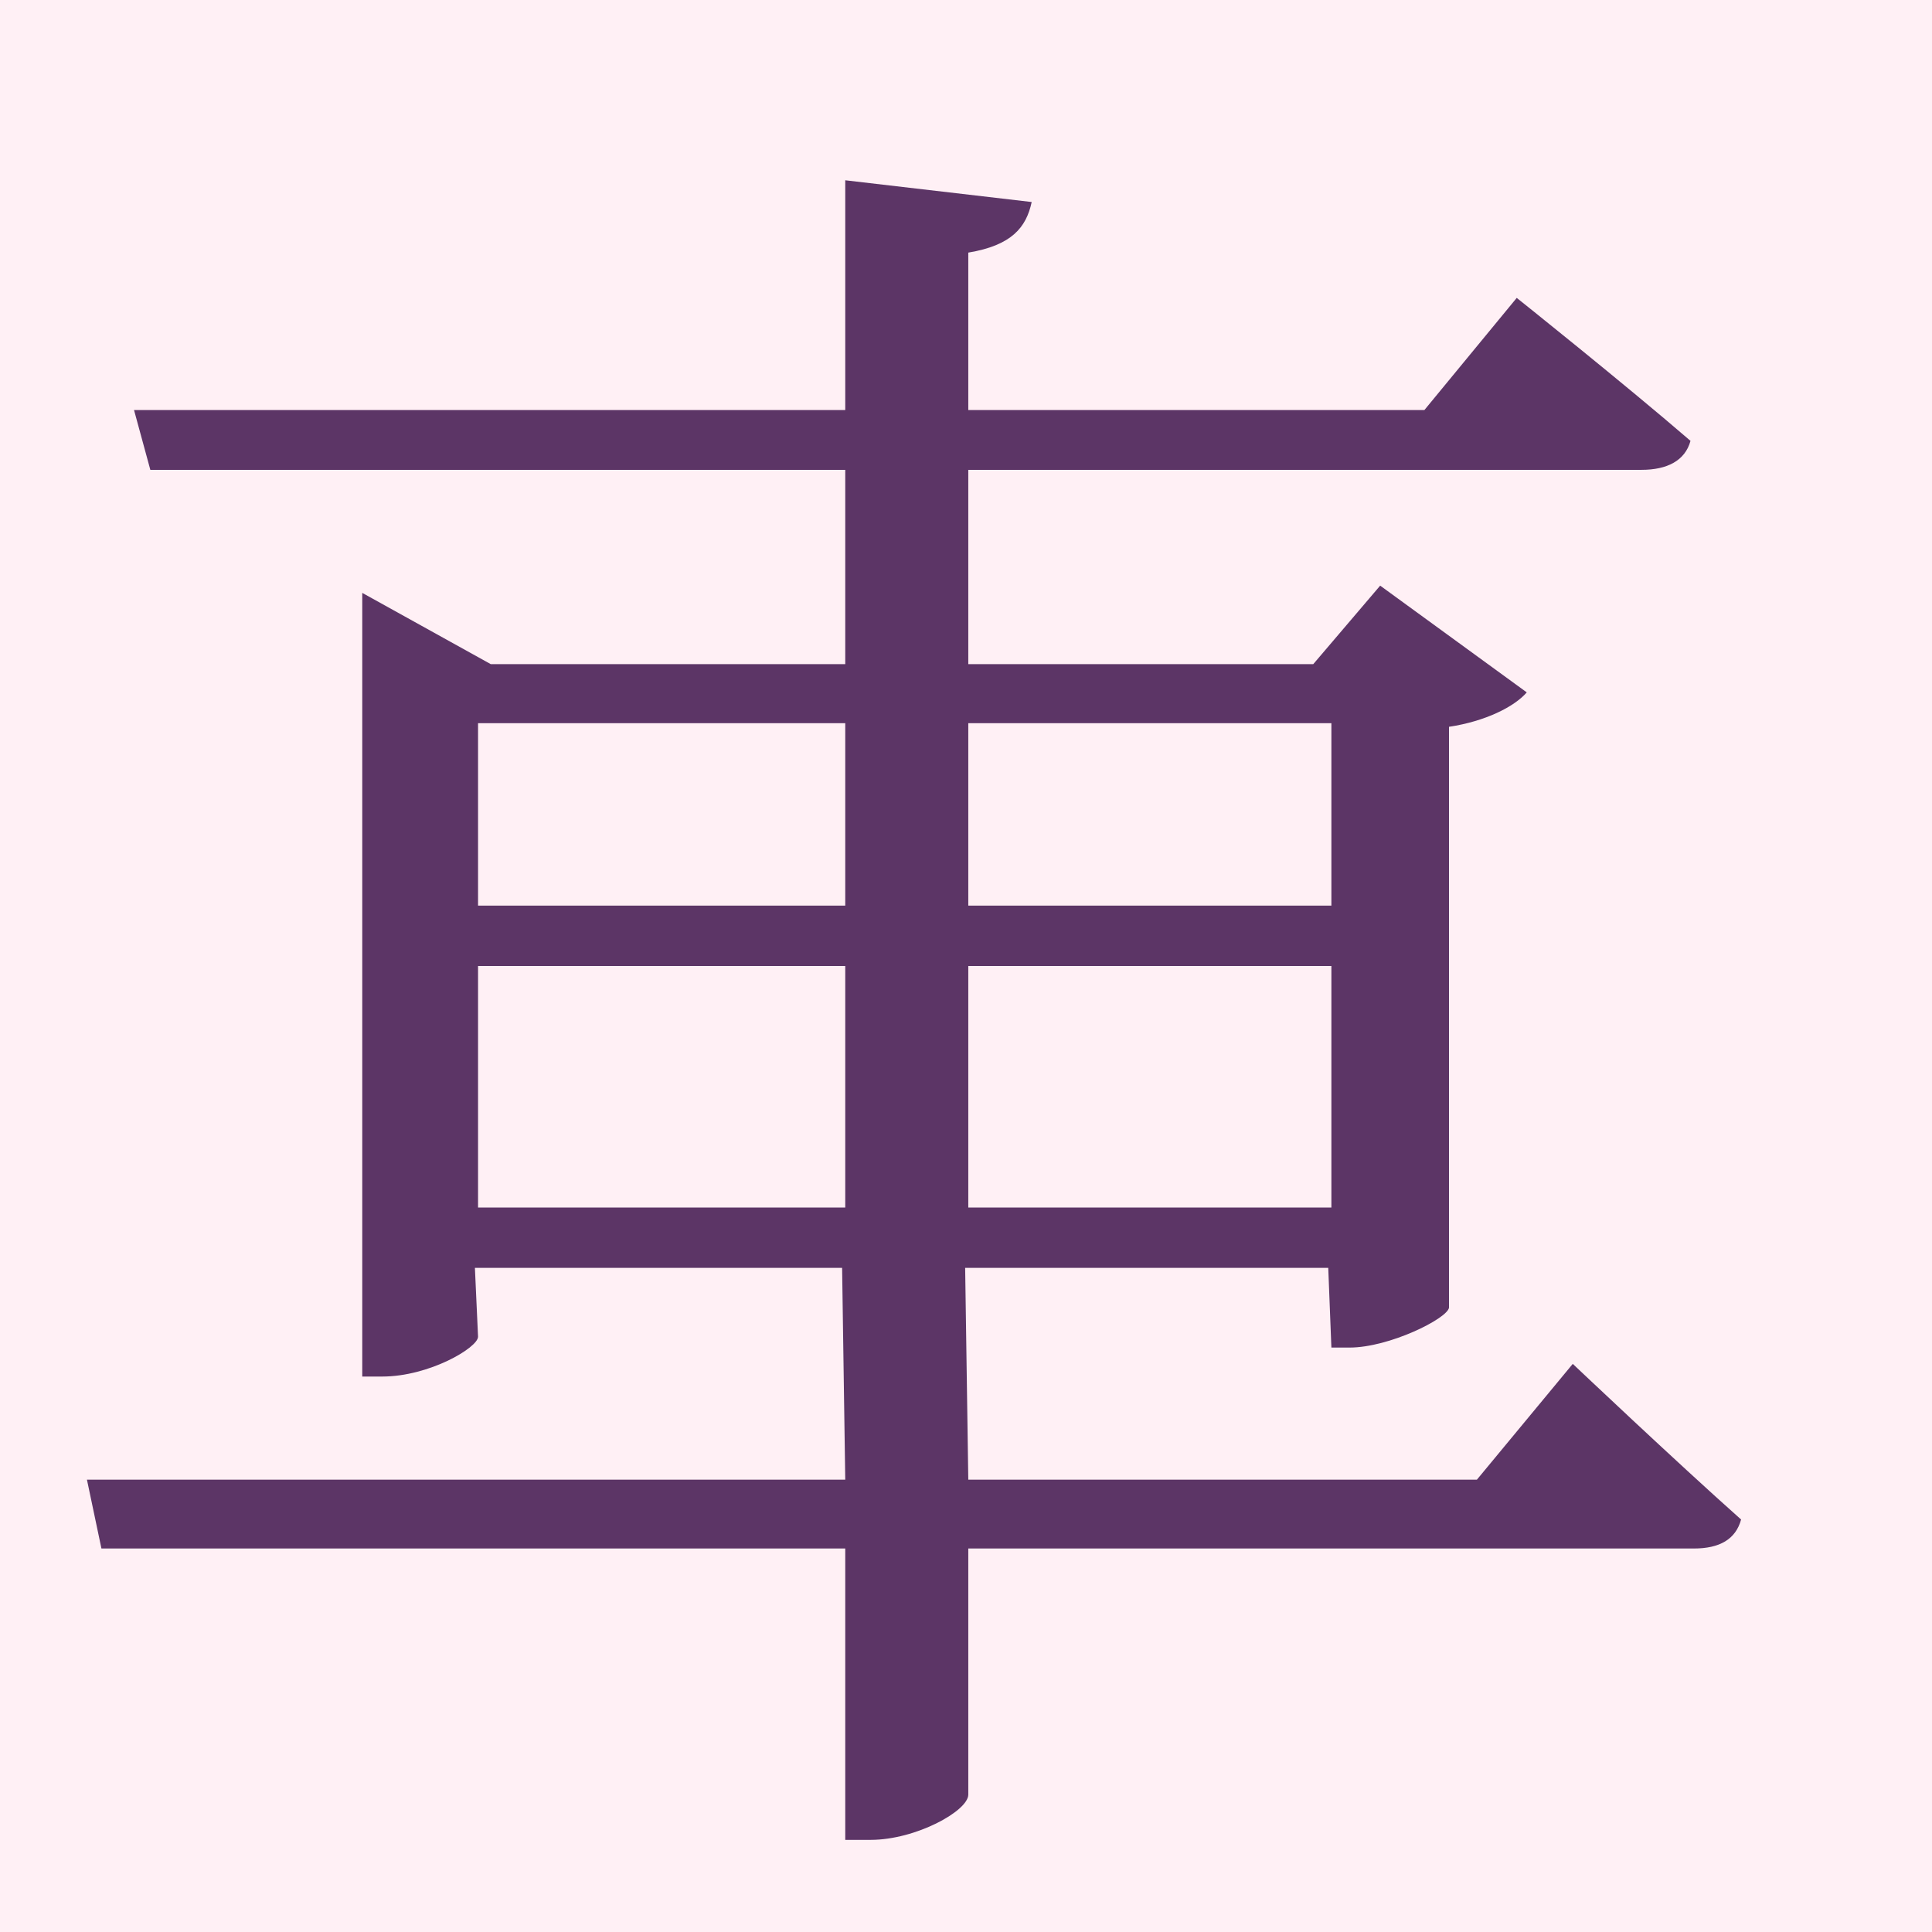 <?xml version="1.0" encoding="UTF-8" standalone="no"?>
<!-- Created with Inkscape (http://www.inkscape.org/) -->

<svg
   width="16"
   height="16"
   viewBox="0 0 16 16"
   version="1.1"
   id="svg5"
   inkscape:version="1.2.2 (732a01da63, 2022-12-09)"
   sodipodi:docname="F900.svg"
   inkscape:export-filename="..\0000.png"
   inkscape:export-xdpi="96"
   inkscape:export-ydpi="96"
   xml:space="preserve"
   xmlns:inkscape="http://www.inkscape.org/namespaces/inkscape"
   xmlns:sodipodi="http://sodipodi.sourceforge.net/DTD/sodipodi-0.dtd"
   xmlns="http://www.w3.org/2000/svg"
   xmlns:svg="http://www.w3.org/2000/svg"><sodipodi:namedview
     id="namedview7"
     pagecolor="#ffffff"
     bordercolor="#666666"
     borderopacity="1.0"
     inkscape:pageshadow="2"
     inkscape:pageopacity="0"
     inkscape:pagecheckerboard="0"
     inkscape:document-units="px"
     showgrid="true"
     width="16mm"
     units="px"
     inkscape:zoom="66.644814"
     inkscape:cx="5.7843961"
     inkscape:cy="10.95359"
     inkscape:window-width="1680"
     inkscape:window-height="998"
     inkscape:window-x="-8"
     inkscape:window-y="-8"
     inkscape:window-maximized="1"
     inkscape:current-layer="layer1"
     showguides="true"
     inkscape:guide-bbox="true"
     inkscape:snap-bbox="true"
     inkscape:bbox-paths="true"
     inkscape:bbox-nodes="true"
     inkscape:snap-global="true"
     inkscape:showpageshadow="2"
     inkscape:deskcolor="#ffffff"><inkscape:grid
       type="xygrid"
       id="grid828"
       originx="0"
       originy="0" /></sodipodi:namedview><defs
     id="defs2" /><g
     inkscape:label="Layer 1"
     inkscape:groupmode="layer"
     id="layer1"><rect
       style="fill:#fff0f5"
       id="rect691"
       width="16"
       height="16"
       x="0"
       y="0" /><g
       aria-label="ힽ"
       id="text17446"
       style="font-weight:bold;font-size:16.637px;line-height:1.25;font-family:'Noto Sans KR';-inkscape-font-specification:'Noto Sans KR Bold';text-align:center;letter-spacing:0px;word-spacing:0px;text-anchor:middle;fill:#5c3566"
       transform="translate(10)" /><path
       d="M 3.959,10 V 8 H 7 v 2 z M 7,5.989 V 7.5 H 3.959 V 5.989 Z m 4.026,0 V 7.5 H 8.019 V 5.989 Z M 8.019,10 V 8 h 3.007 v 2 z m 4.212,2.254 H 8.019 L 7.993,10.5 H 11 l 0.026,0.66 h 0.15 c 0.33,0 0.809,-0.24 0.824,-0.33 V 6.019 c 0.3,-0.045 0.54,-0.165 0.644,-0.285 L 11.43,4.85 10.876,5.5 H 8.019 V 3.891 h 5.576 c 0.21,0 0.36,-0.075 0.405,-0.24 C 13.445,3.172 12.561,2.467 12.561,2.467 L 11.796,3.396 H 8.019 V 2.092 C 8.379,2.032 8.499,1.883 8.544,1.673 L 7,1.493 V 3.396 H 1.11 L 1.245,3.891 H 7 V 5.5 H 4.064 L 3,4.91 v 6.49 h 0.165 c 0.39,0 0.794,-0.24 0.794,-0.33 L 3.933,10.5 h 3.041 l 0.026,1.754 h -6.28 l 0.12,0.57 h 6.16 v 2.413 h 0.21 c 0.375,0 0.809,-0.24 0.809,-0.375 v -2.038 h 6.01 c 0.21,0 0.345,-0.075 0.39,-0.24 -0.54,-0.48 -1.394,-1.289 -1.394,-1.289 z"
       style="font-weight:bold;font-size:medium;line-height:1.25;font-family:'Noto Serif CJK SC';-inkscape-font-specification:'Noto Serif CJK SC Bold';text-align:center;letter-spacing:0px;word-spacing:0px;text-anchor:middle;fill:#5c3566;stroke-width:1"
       id="path227691"
       sodipodi:nodetypes="cccccccccccccccccccccccccscccccccscccccccccccccccsscccccccsscsccc" /></g></svg>
